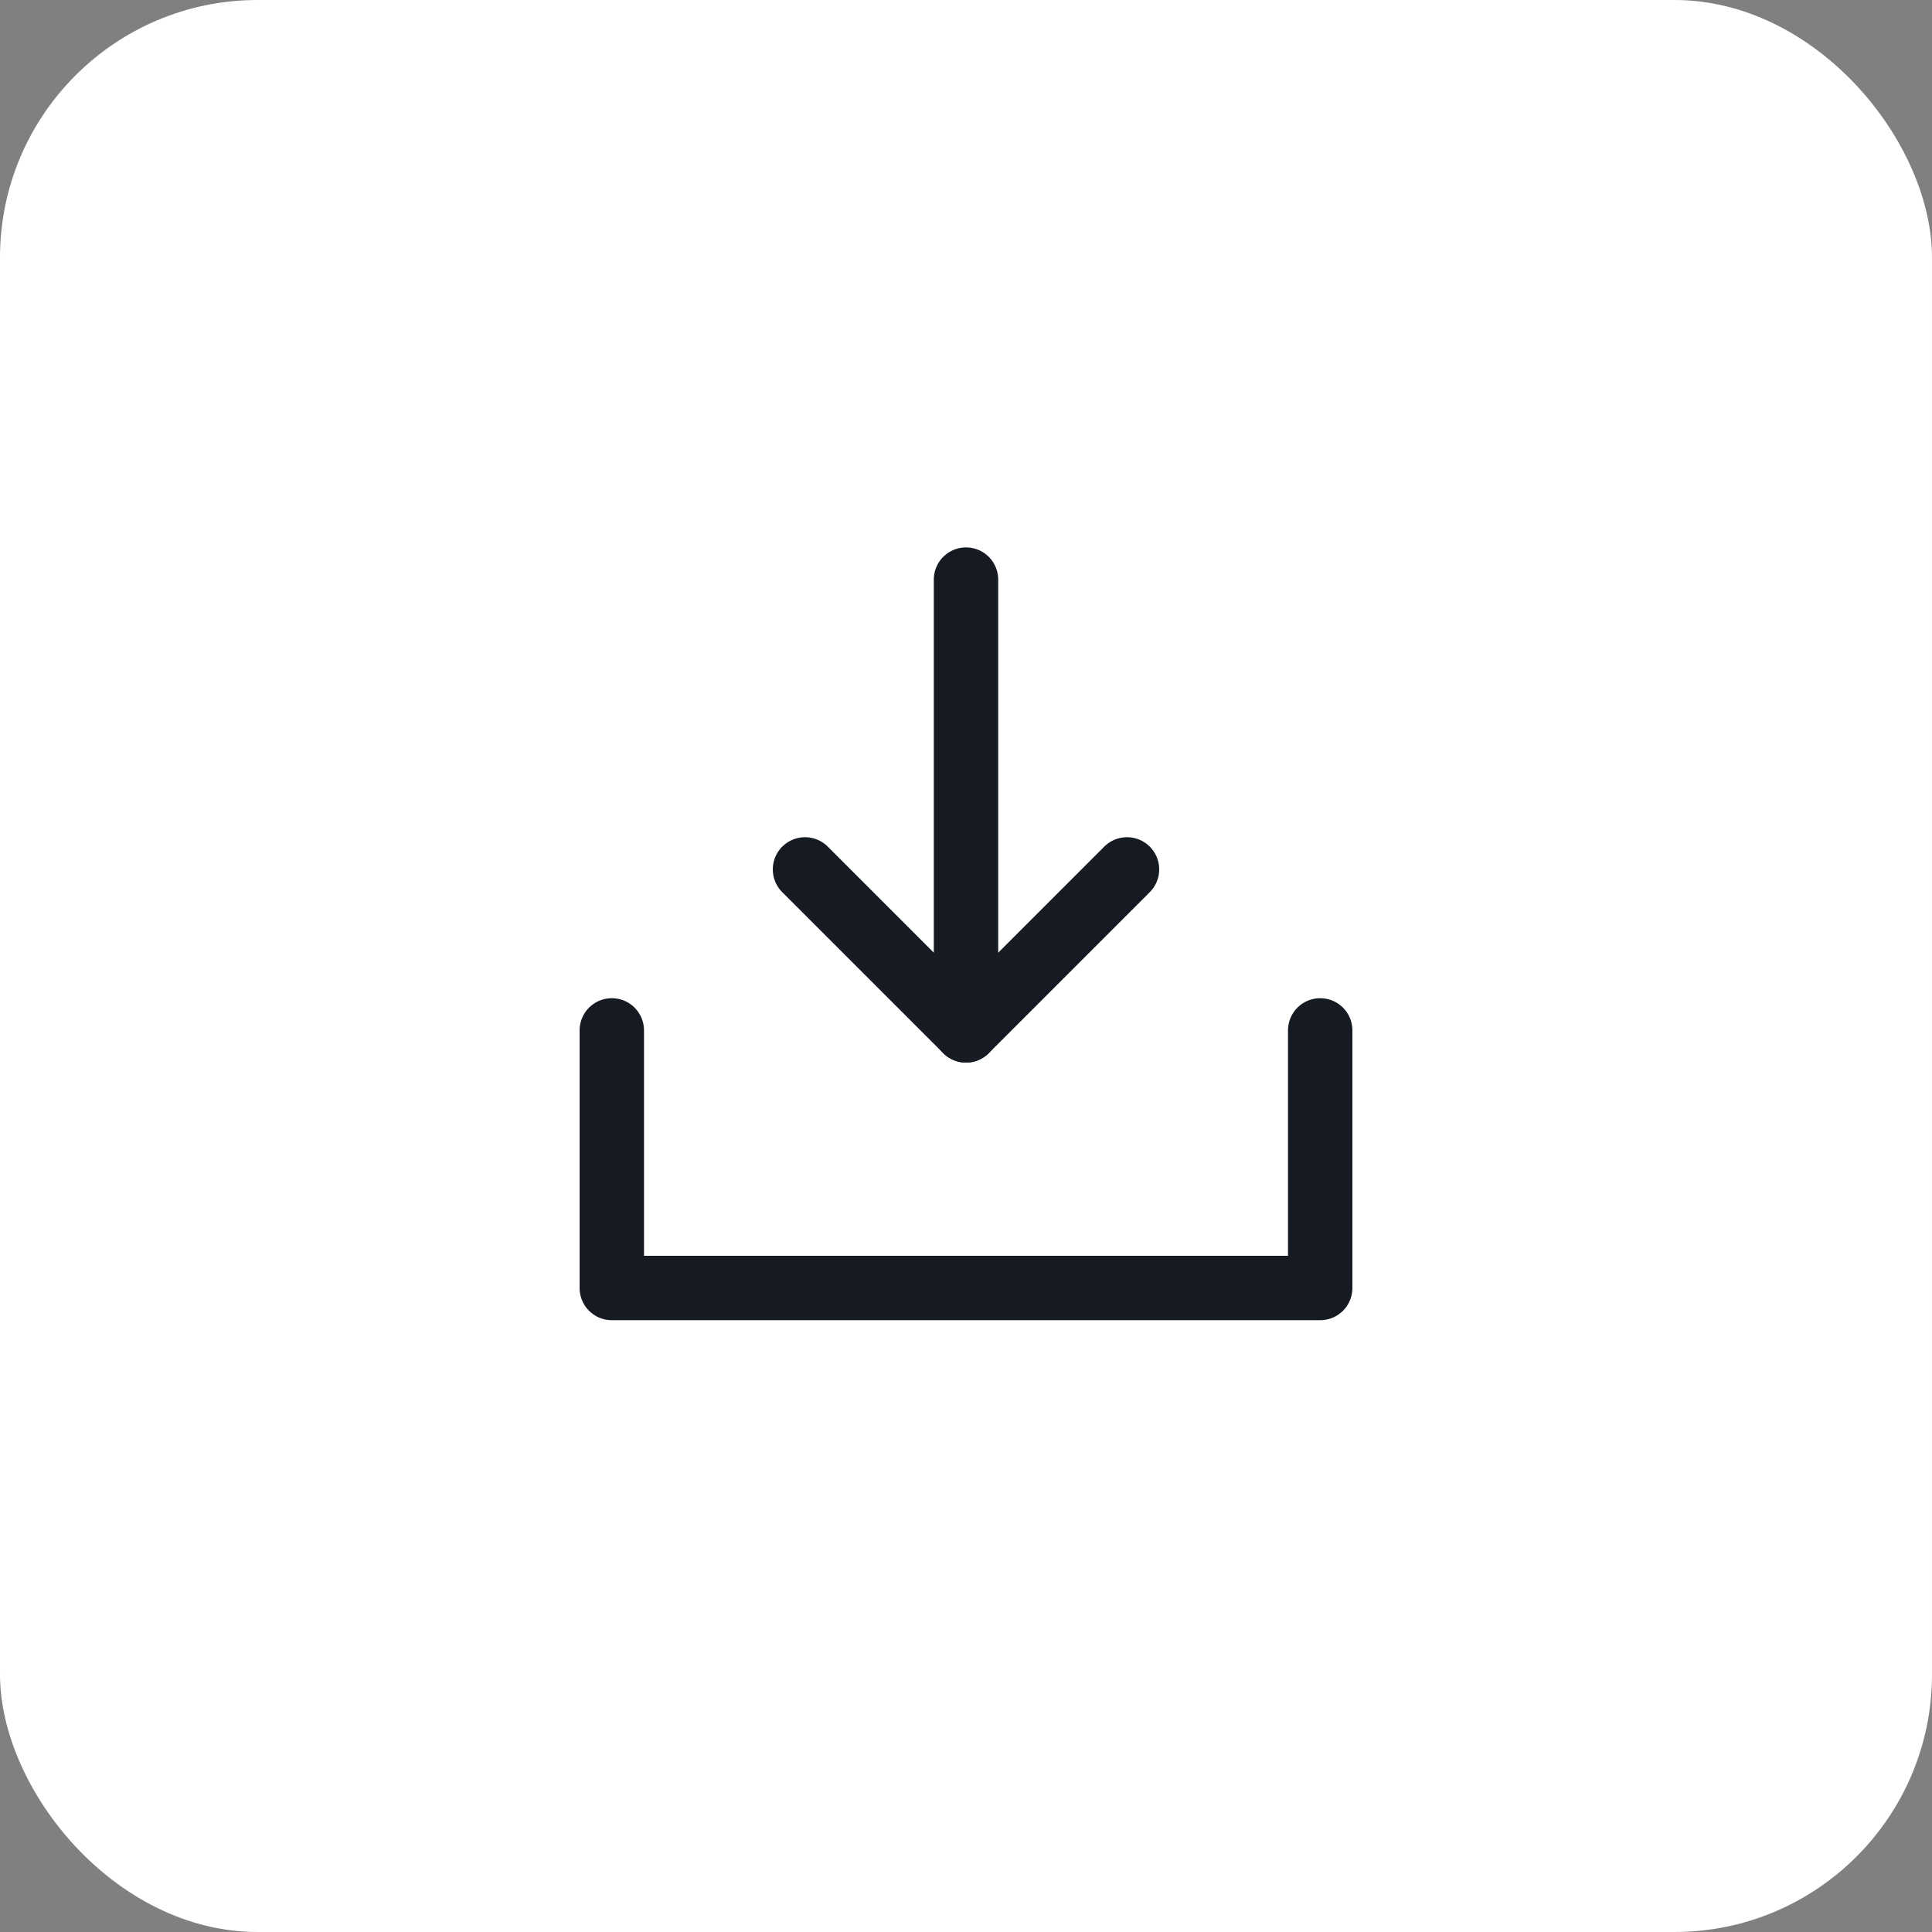 <svg width="30" height="30" viewBox="0 0 30 30" fill="none" xmlns="http://www.w3.org/2000/svg">
<rect x="0" y="0" width="30" height="30" fill="#808080" stroke="none"/>
<rect width="30" height="30" rx="4" fill="white"/>
<g clip-path="url(#clip0_6963_77489)">
<path d="M15 16V9" stroke="#161A23" stroke-linecap="round" stroke-linejoin="round"/>
<path d="M20.5 16V20H9.5V16" stroke="#161A23" stroke-linecap="round" stroke-linejoin="round"/>
<path d="M17.5 13.5L15 16L12.5 13.5" stroke="#161A23" stroke-linecap="round" stroke-linejoin="round"/>
</g>
<defs>
<clipPath id="clip0_6963_77489">
<rect width="16" height="16" fill="white" transform="translate(7 7)"/>
</clipPath>
</defs>
</svg>
